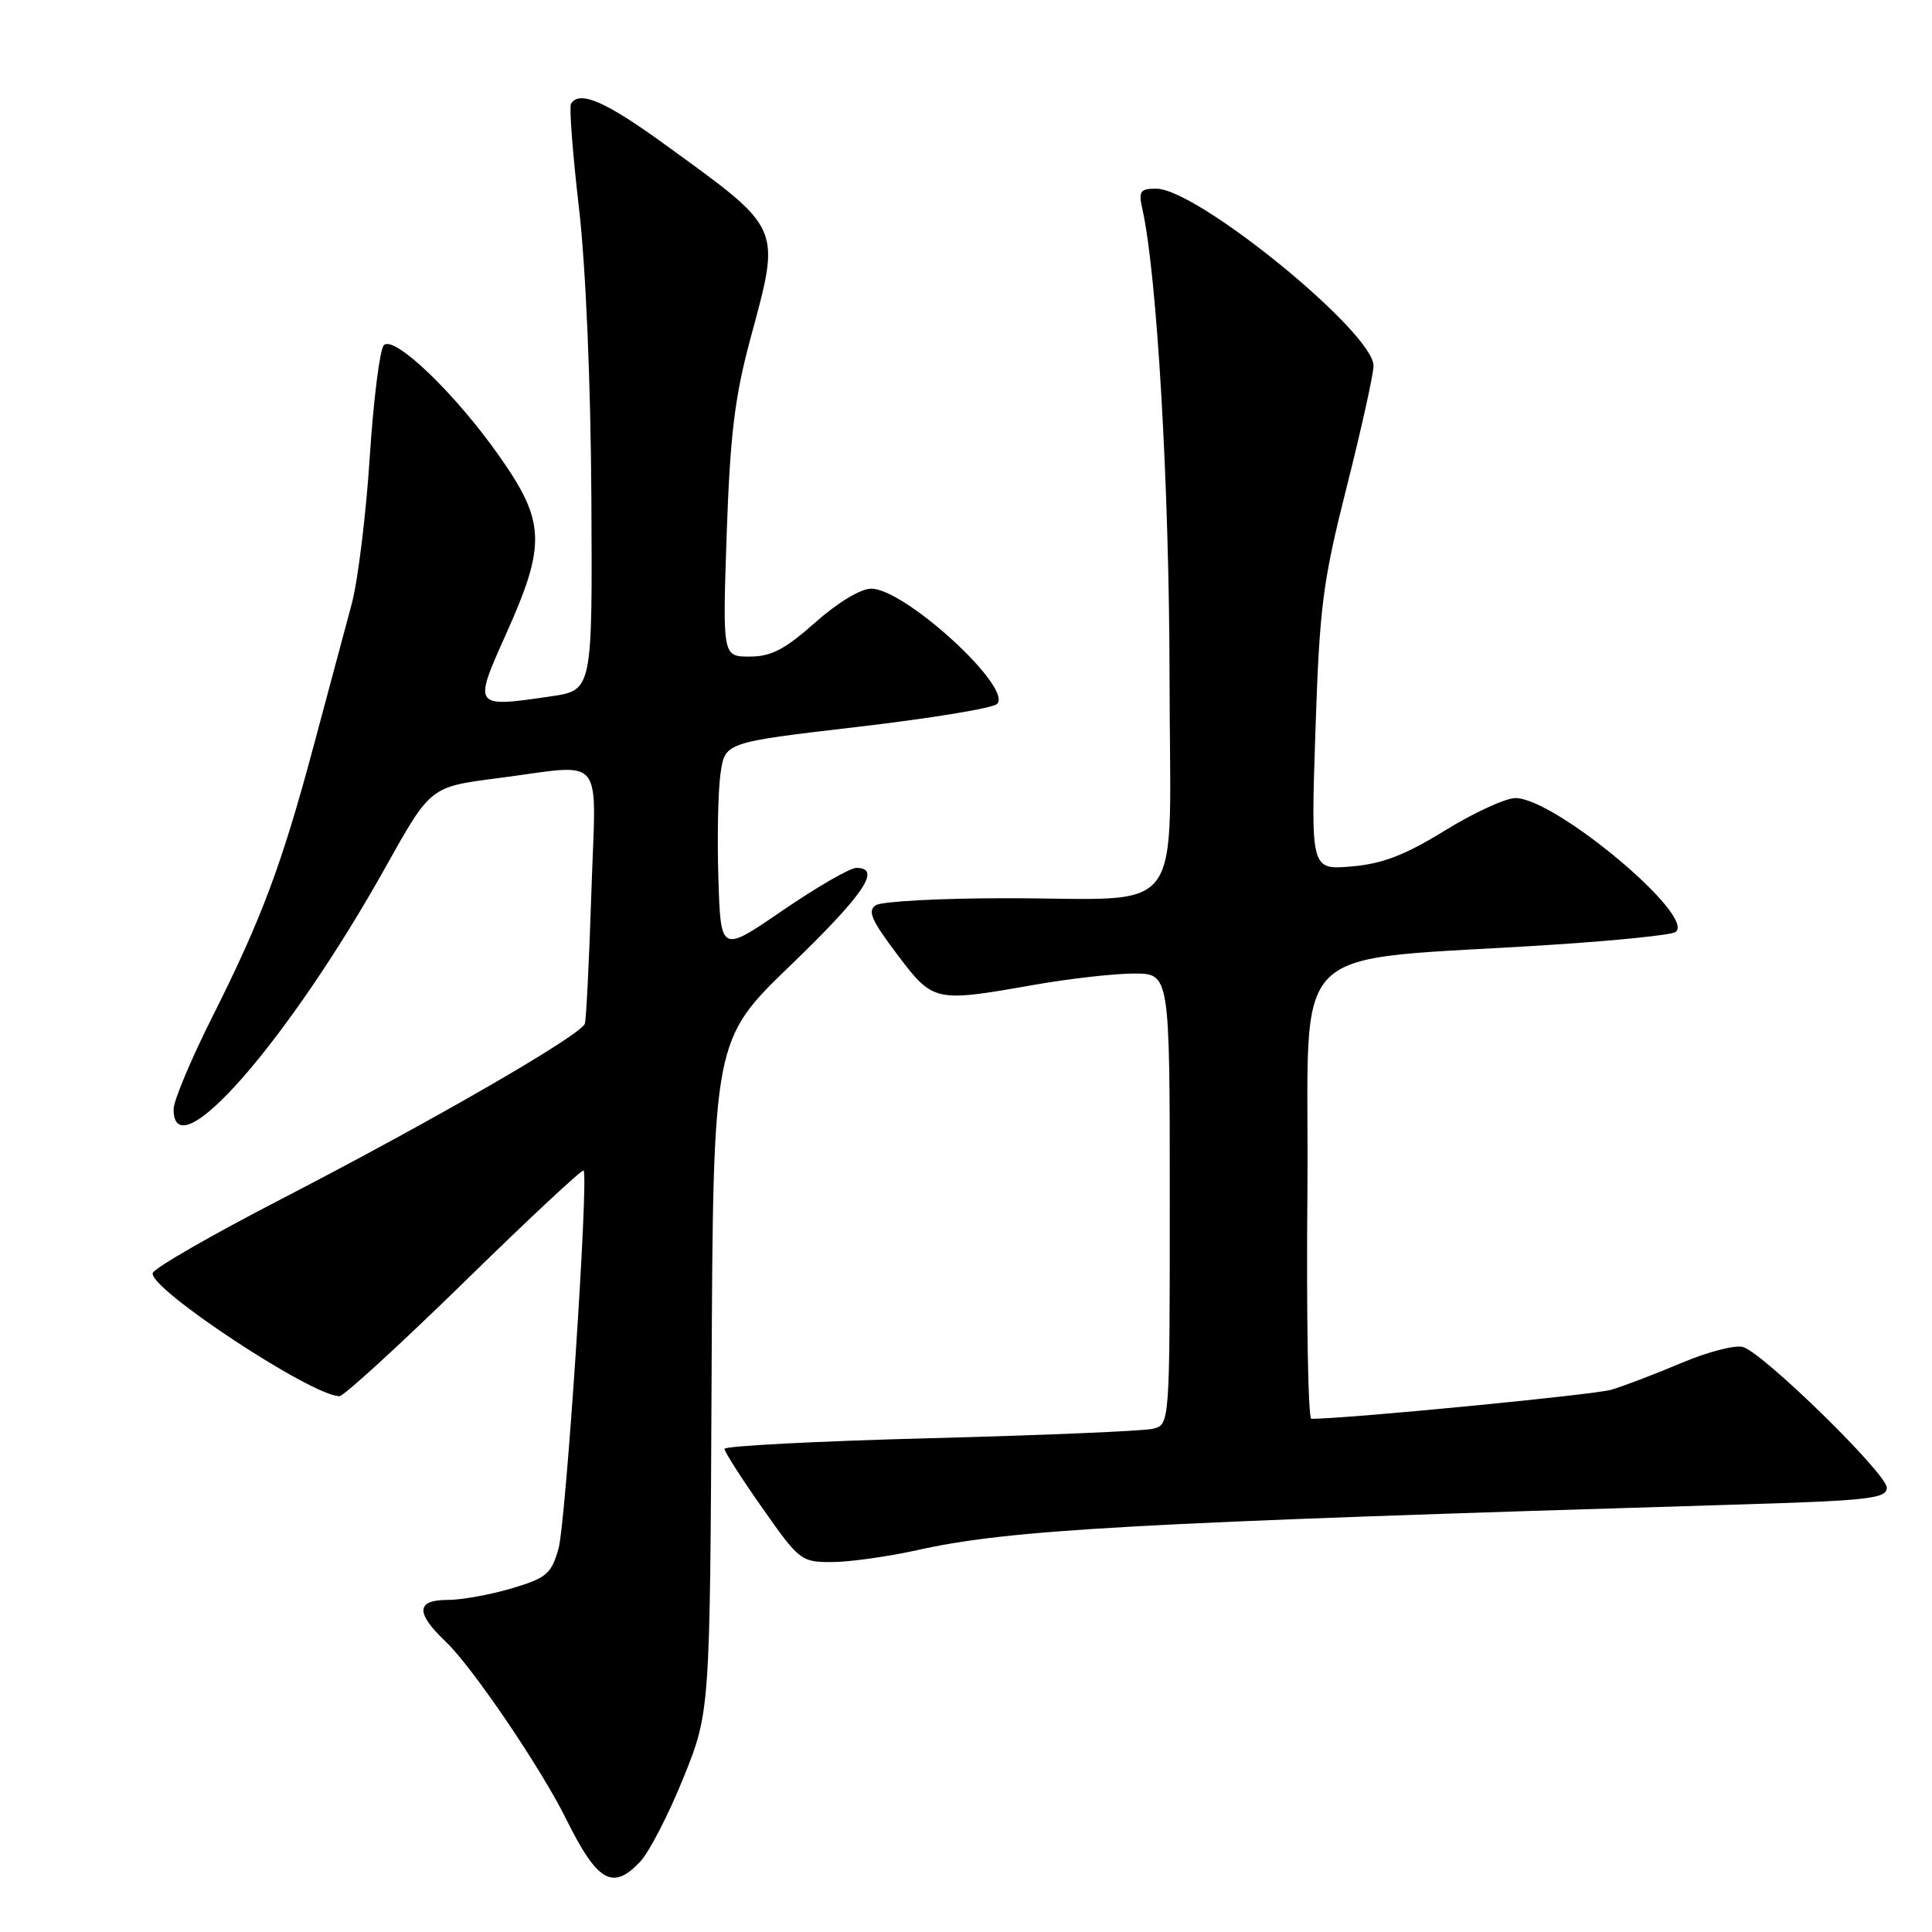 <?xml version="1.0" encoding="UTF-8" standalone="no"?>
<!DOCTYPE svg PUBLIC "-//W3C//DTD SVG 1.1//EN" "http://www.w3.org/Graphics/SVG/1.1/DTD/svg11.dtd" >
<svg xmlns="http://www.w3.org/2000/svg" xmlns:xlink="http://www.w3.org/1999/xlink" version="1.1" viewBox="0 0 256 256">
 <g >
 <path fill="currentColor"
d=" M 84.83 246.68 C 86.03 245.40 88.60 240.41 90.55 235.59 C 94.08 226.83 94.08 226.83 94.29 182.31 C 94.50 137.80 94.50 137.80 104.75 127.91 C 114.51 118.49 116.87 115.00 113.47 115.00 C 112.63 115.00 108.24 117.54 103.72 120.63 C 95.50 126.27 95.50 126.27 95.19 116.38 C 95.02 110.95 95.15 104.67 95.48 102.44 C 96.07 98.37 96.07 98.37 113.60 96.32 C 123.24 95.20 131.57 93.83 132.12 93.28 C 134.25 91.15 119.90 78.00 115.44 78.00 C 114.04 78.00 110.98 79.85 108.00 82.50 C 103.99 86.06 102.18 87.00 99.34 87.00 C 95.74 87.00 95.74 87.00 96.29 70.75 C 96.74 57.71 97.35 52.63 99.40 45.00 C 103.49 29.81 103.81 30.55 88.07 19.12 C 80.22 13.42 76.77 11.93 75.66 13.75 C 75.41 14.16 75.88 20.35 76.71 27.50 C 77.62 35.33 78.27 50.64 78.36 65.98 C 78.50 91.46 78.50 91.46 73.00 92.27 C 62.68 93.78 62.68 93.77 67.06 84.00 C 72.39 72.13 72.27 69.12 66.14 60.41 C 60.31 52.12 52.23 44.37 50.86 45.74 C 50.33 46.27 49.49 52.95 48.99 60.60 C 48.50 68.24 47.42 76.97 46.61 80.00 C 45.79 83.03 43.56 91.35 41.65 98.50 C 37.36 114.54 34.72 121.63 28.14 134.73 C 25.31 140.36 23.00 145.87 23.00 146.98 C 23.00 155.34 38.20 137.97 51.10 114.88 C 57.03 104.26 57.03 104.26 65.83 103.13 C 80.47 101.25 78.96 99.43 78.36 118.25 C 78.07 127.19 77.68 135.01 77.50 135.63 C 77.05 137.13 57.38 148.49 37.05 159.00 C 28.01 163.67 20.44 168.03 20.24 168.68 C 19.63 170.68 41.33 185.00 44.98 185.00 C 45.55 185.00 53.00 178.18 61.53 169.85 C 70.05 161.51 77.16 154.88 77.33 155.10 C 78.02 156.03 74.98 201.82 74.00 205.22 C 73.05 208.56 72.41 209.10 67.79 210.47 C 64.95 211.31 61.14 212.00 59.32 212.00 C 55.11 212.00 55.04 213.71 59.09 217.56 C 62.59 220.89 71.66 234.25 75.00 241.00 C 79.16 249.39 81.18 250.56 84.83 246.68 Z  M 121.50 205.41 C 133.81 202.67 149.49 201.79 230.25 199.36 C 247.61 198.84 250.00 198.57 250.01 197.13 C 250.02 195.29 233.77 179.38 230.97 178.49 C 229.97 178.17 226.30 179.12 222.82 180.59 C 219.35 182.06 215.15 183.66 213.50 184.15 C 211.23 184.82 178.44 188.00 173.76 188.00 C 173.33 188.00 173.09 174.39 173.24 157.75 C 173.53 123.60 169.53 127.57 206.19 125.15 C 214.27 124.62 221.37 123.89 221.97 123.52 C 225.02 121.63 206.09 105.75 200.80 105.75 C 199.50 105.75 195.31 107.68 191.47 110.04 C 186.17 113.31 183.21 114.45 179.10 114.81 C 173.69 115.27 173.69 115.27 174.30 96.89 C 174.85 80.29 175.26 77.14 178.45 64.50 C 180.40 56.80 181.99 49.59 182.00 48.47 C 182.01 44.04 158.64 25.00 153.21 25.00 C 151.06 25.00 150.84 25.33 151.38 27.75 C 153.31 36.38 154.94 64.49 154.97 89.62 C 155.00 122.52 157.63 118.99 133.12 119.02 C 124.53 119.02 116.86 119.44 116.07 119.94 C 114.91 120.67 115.44 121.90 118.85 126.42 C 123.67 132.80 123.78 132.83 137.00 130.50 C 141.68 129.68 147.64 129.00 150.25 129.00 C 155.00 129.00 155.00 129.00 155.00 158.89 C 155.00 188.78 155.00 188.78 152.75 189.32 C 151.51 189.62 138.24 190.18 123.25 190.57 C 108.26 190.96 96.00 191.60 96.00 191.98 C 96.00 192.37 98.26 195.91 101.03 199.84 C 105.92 206.81 106.17 207.00 110.28 206.98 C 112.60 206.97 117.65 206.26 121.50 205.41 Z "/>
</g>
</svg>